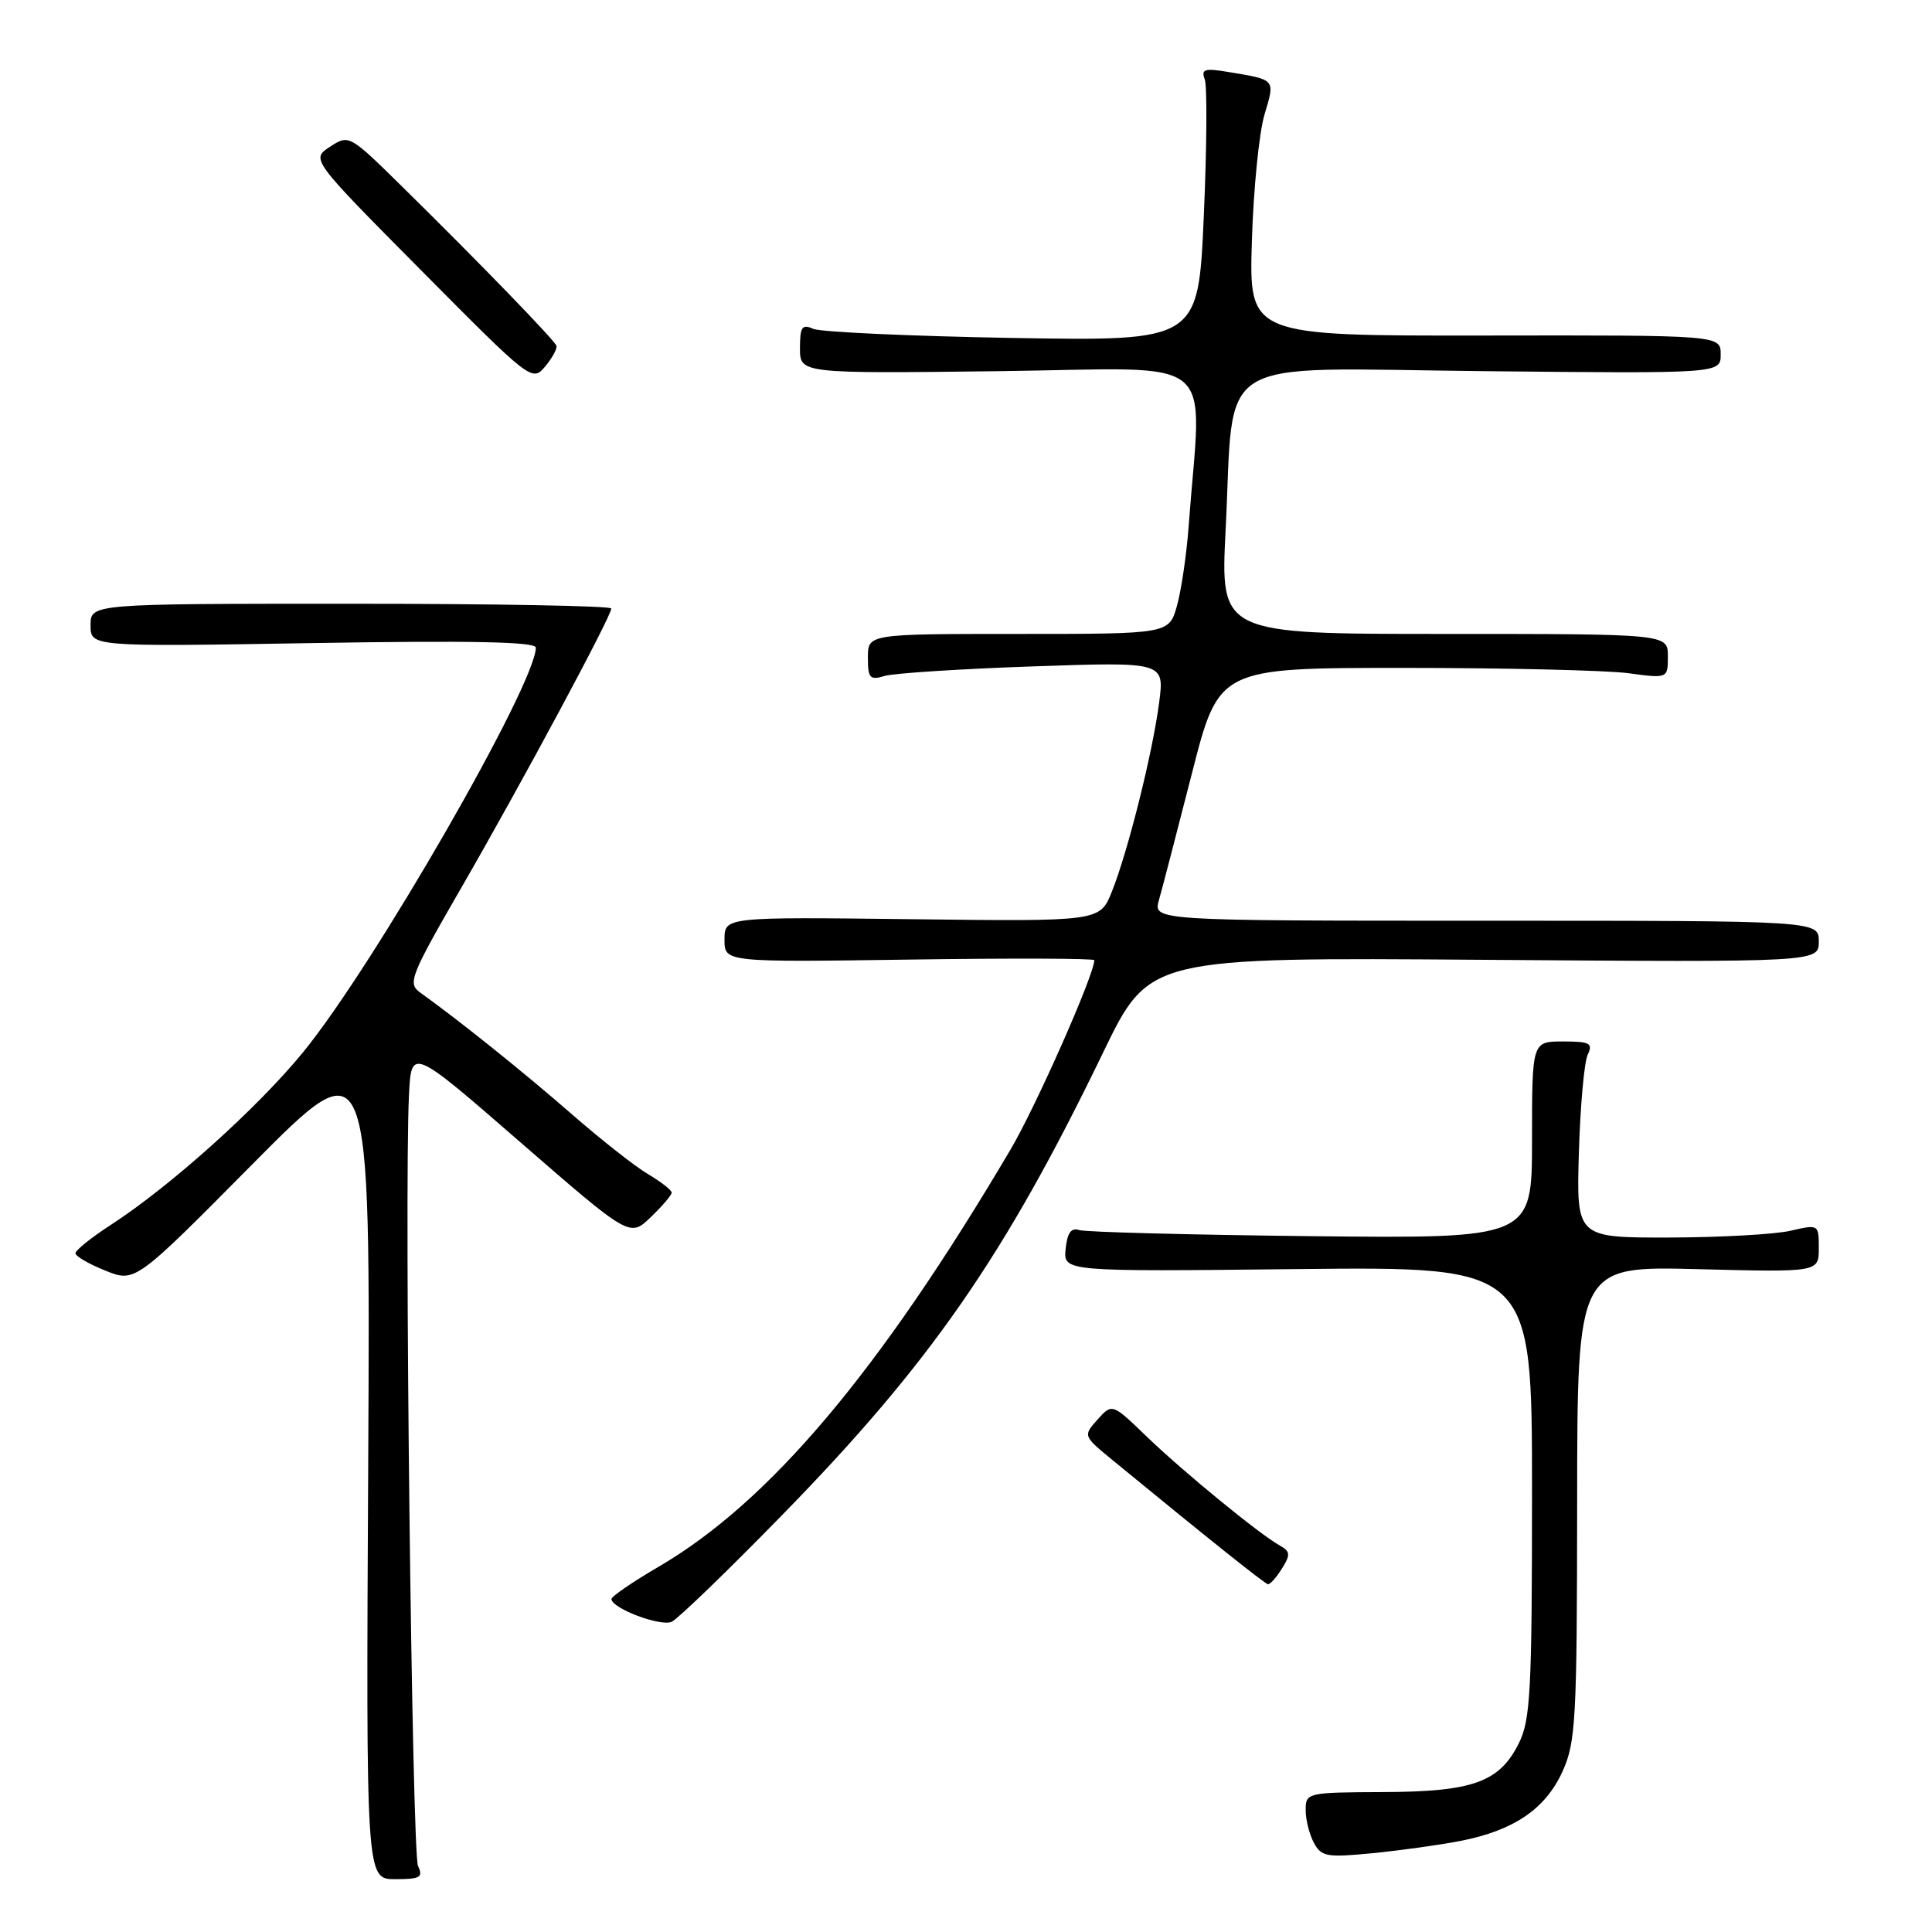 <?xml version="1.0" encoding="UTF-8" standalone="no"?>
<!DOCTYPE svg PUBLIC "-//W3C//DTD SVG 1.1//EN" "http://www.w3.org/Graphics/SVG/1.1/DTD/svg11.dtd" >
<svg xmlns="http://www.w3.org/2000/svg" xmlns:xlink="http://www.w3.org/1999/xlink" version="1.1" viewBox="0 0 256 256">
 <g >
 <path fill="currentColor"
d=" M 55.39 247.25 C 54.59 245.55 53.56 157.97 54.19 145.14 C 54.50 138.79 54.50 138.79 68.97 151.37 C 83.45 163.95 83.45 163.95 86.22 161.29 C 87.75 159.82 89.00 158.36 89.00 158.03 C 89.00 157.70 87.59 156.60 85.87 155.58 C 84.15 154.57 79.60 150.98 75.75 147.62 C 69.53 142.19 60.93 135.28 55.68 131.52 C 53.98 130.30 54.34 129.38 61.28 117.36 C 69.22 103.60 81.00 81.66 81.00 80.63 C 81.00 80.28 65.47 80.00 46.50 80.00 C 12.00 80.00 12.00 80.00 12.00 82.85 C 12.00 85.70 12.00 85.70 41.50 85.21 C 62.42 84.86 71.00 85.04 71.00 85.81 C 71.00 90.63 49.54 127.94 40.19 139.39 C 34.15 146.79 22.60 157.16 14.75 162.26 C 12.14 163.95 10.00 165.66 10.00 166.06 C 10.00 166.46 11.78 167.49 13.95 168.36 C 17.91 169.95 17.91 169.95 33.49 154.22 C 49.08 138.50 49.08 138.50 48.79 193.75 C 48.50 249.00 48.50 249.00 52.36 249.00 C 55.68 249.00 56.10 248.76 55.39 247.25 Z  M 193.53 243.93 C 200.59 242.55 204.78 239.70 207.04 234.73 C 208.80 230.85 208.96 227.90 208.98 199.13 C 209.00 167.76 209.00 167.76 225.00 168.17 C 241.00 168.58 241.00 168.58 241.00 165.39 C 241.00 162.23 240.98 162.22 237.25 163.08 C 235.19 163.56 227.96 163.96 221.19 163.98 C 208.88 164.00 208.88 164.00 209.21 152.75 C 209.39 146.56 209.92 140.71 210.38 139.75 C 211.10 138.23 210.67 138.00 207.11 138.00 C 203.00 138.00 203.00 138.00 203.00 151.06 C 203.00 164.11 203.00 164.11 173.75 163.80 C 157.66 163.62 143.82 163.26 143.00 162.99 C 141.93 162.64 141.42 163.35 141.20 165.50 C 140.91 168.50 140.91 168.50 171.95 168.16 C 203.00 167.83 203.00 167.83 203.00 197.66 C 203.00 224.07 202.80 227.90 201.25 231.00 C 198.67 236.16 195.18 237.41 183.26 237.46 C 173.22 237.50 173.01 237.55 173.01 239.82 C 173.00 241.09 173.49 243.05 174.09 244.17 C 175.08 246.02 175.80 246.15 181.84 245.56 C 185.50 245.20 190.76 244.47 193.53 243.93 Z  M 103.66 200.73 C 123.28 180.65 133.13 166.45 146.18 139.44 C 152.27 126.85 152.27 126.85 196.63 127.18 C 241.00 127.50 241.00 127.50 241.00 124.75 C 241.00 122.00 241.00 122.00 196.89 122.00 C 152.78 122.00 152.78 122.00 153.57 119.25 C 154.00 117.74 155.96 110.20 157.93 102.50 C 161.50 88.50 161.50 88.50 186.00 88.50 C 199.47 88.50 212.86 88.82 215.75 89.20 C 221.00 89.91 221.00 89.91 221.00 86.95 C 221.00 84.00 221.00 84.00 191.35 84.00 C 161.71 84.00 161.71 84.00 162.40 70.25 C 163.60 46.63 160.09 48.80 196.56 49.18 C 228.00 49.50 228.00 49.50 228.00 46.96 C 228.00 44.41 228.00 44.41 196.75 44.46 C 165.50 44.50 165.50 44.50 165.88 32.00 C 166.08 25.12 166.84 17.56 167.55 15.19 C 168.97 10.44 169.09 10.59 162.77 9.54 C 159.63 9.01 159.13 9.17 159.63 10.49 C 159.97 11.36 159.91 19.52 159.51 28.63 C 158.78 45.20 158.78 45.20 134.14 44.78 C 120.59 44.54 108.71 44.00 107.75 43.57 C 106.28 42.91 106.00 43.31 106.00 46.14 C 106.00 49.50 106.00 49.50 132.51 49.18 C 162.13 48.81 159.22 46.42 157.50 69.75 C 157.23 73.46 156.53 78.19 155.96 80.25 C 154.91 84.00 154.91 84.00 134.95 84.00 C 115.00 84.00 115.00 84.00 115.00 87.12 C 115.00 89.88 115.25 90.16 117.25 89.56 C 118.49 89.20 127.33 88.63 136.90 88.30 C 154.30 87.70 154.30 87.70 153.59 93.10 C 152.73 99.75 149.46 112.82 147.33 118.14 C 145.74 122.10 145.74 122.10 120.87 121.80 C 96.00 121.50 96.00 121.50 96.00 124.50 C 96.00 127.50 96.00 127.50 120.50 127.15 C 133.97 126.95 145.00 126.99 145.00 127.23 C 145.00 129.14 137.27 146.62 133.89 152.34 C 116.52 181.76 101.97 199.00 87.29 207.59 C 83.83 209.61 81.01 211.54 81.02 211.88 C 81.07 213.13 87.55 215.57 89.01 214.89 C 89.84 214.50 96.44 208.13 103.66 200.73 Z  M 169.86 207.85 C 171.03 205.99 170.98 205.57 169.53 204.76 C 166.81 203.23 156.85 195.07 151.93 190.34 C 147.37 185.94 147.37 185.94 145.43 188.10 C 143.50 190.26 143.50 190.26 147.50 193.54 C 159.96 203.77 167.56 209.84 168.01 209.92 C 168.29 209.96 169.12 209.03 169.86 207.85 Z  M 73.73 45.82 C 73.47 45.06 63.55 34.82 53.21 24.65 C 46.29 17.84 46.23 17.81 43.72 19.45 C 41.20 21.10 41.20 21.10 55.85 35.87 C 70.30 50.44 70.52 50.62 72.23 48.57 C 73.18 47.43 73.85 46.20 73.73 45.82 Z "/>
</g>
</svg>
